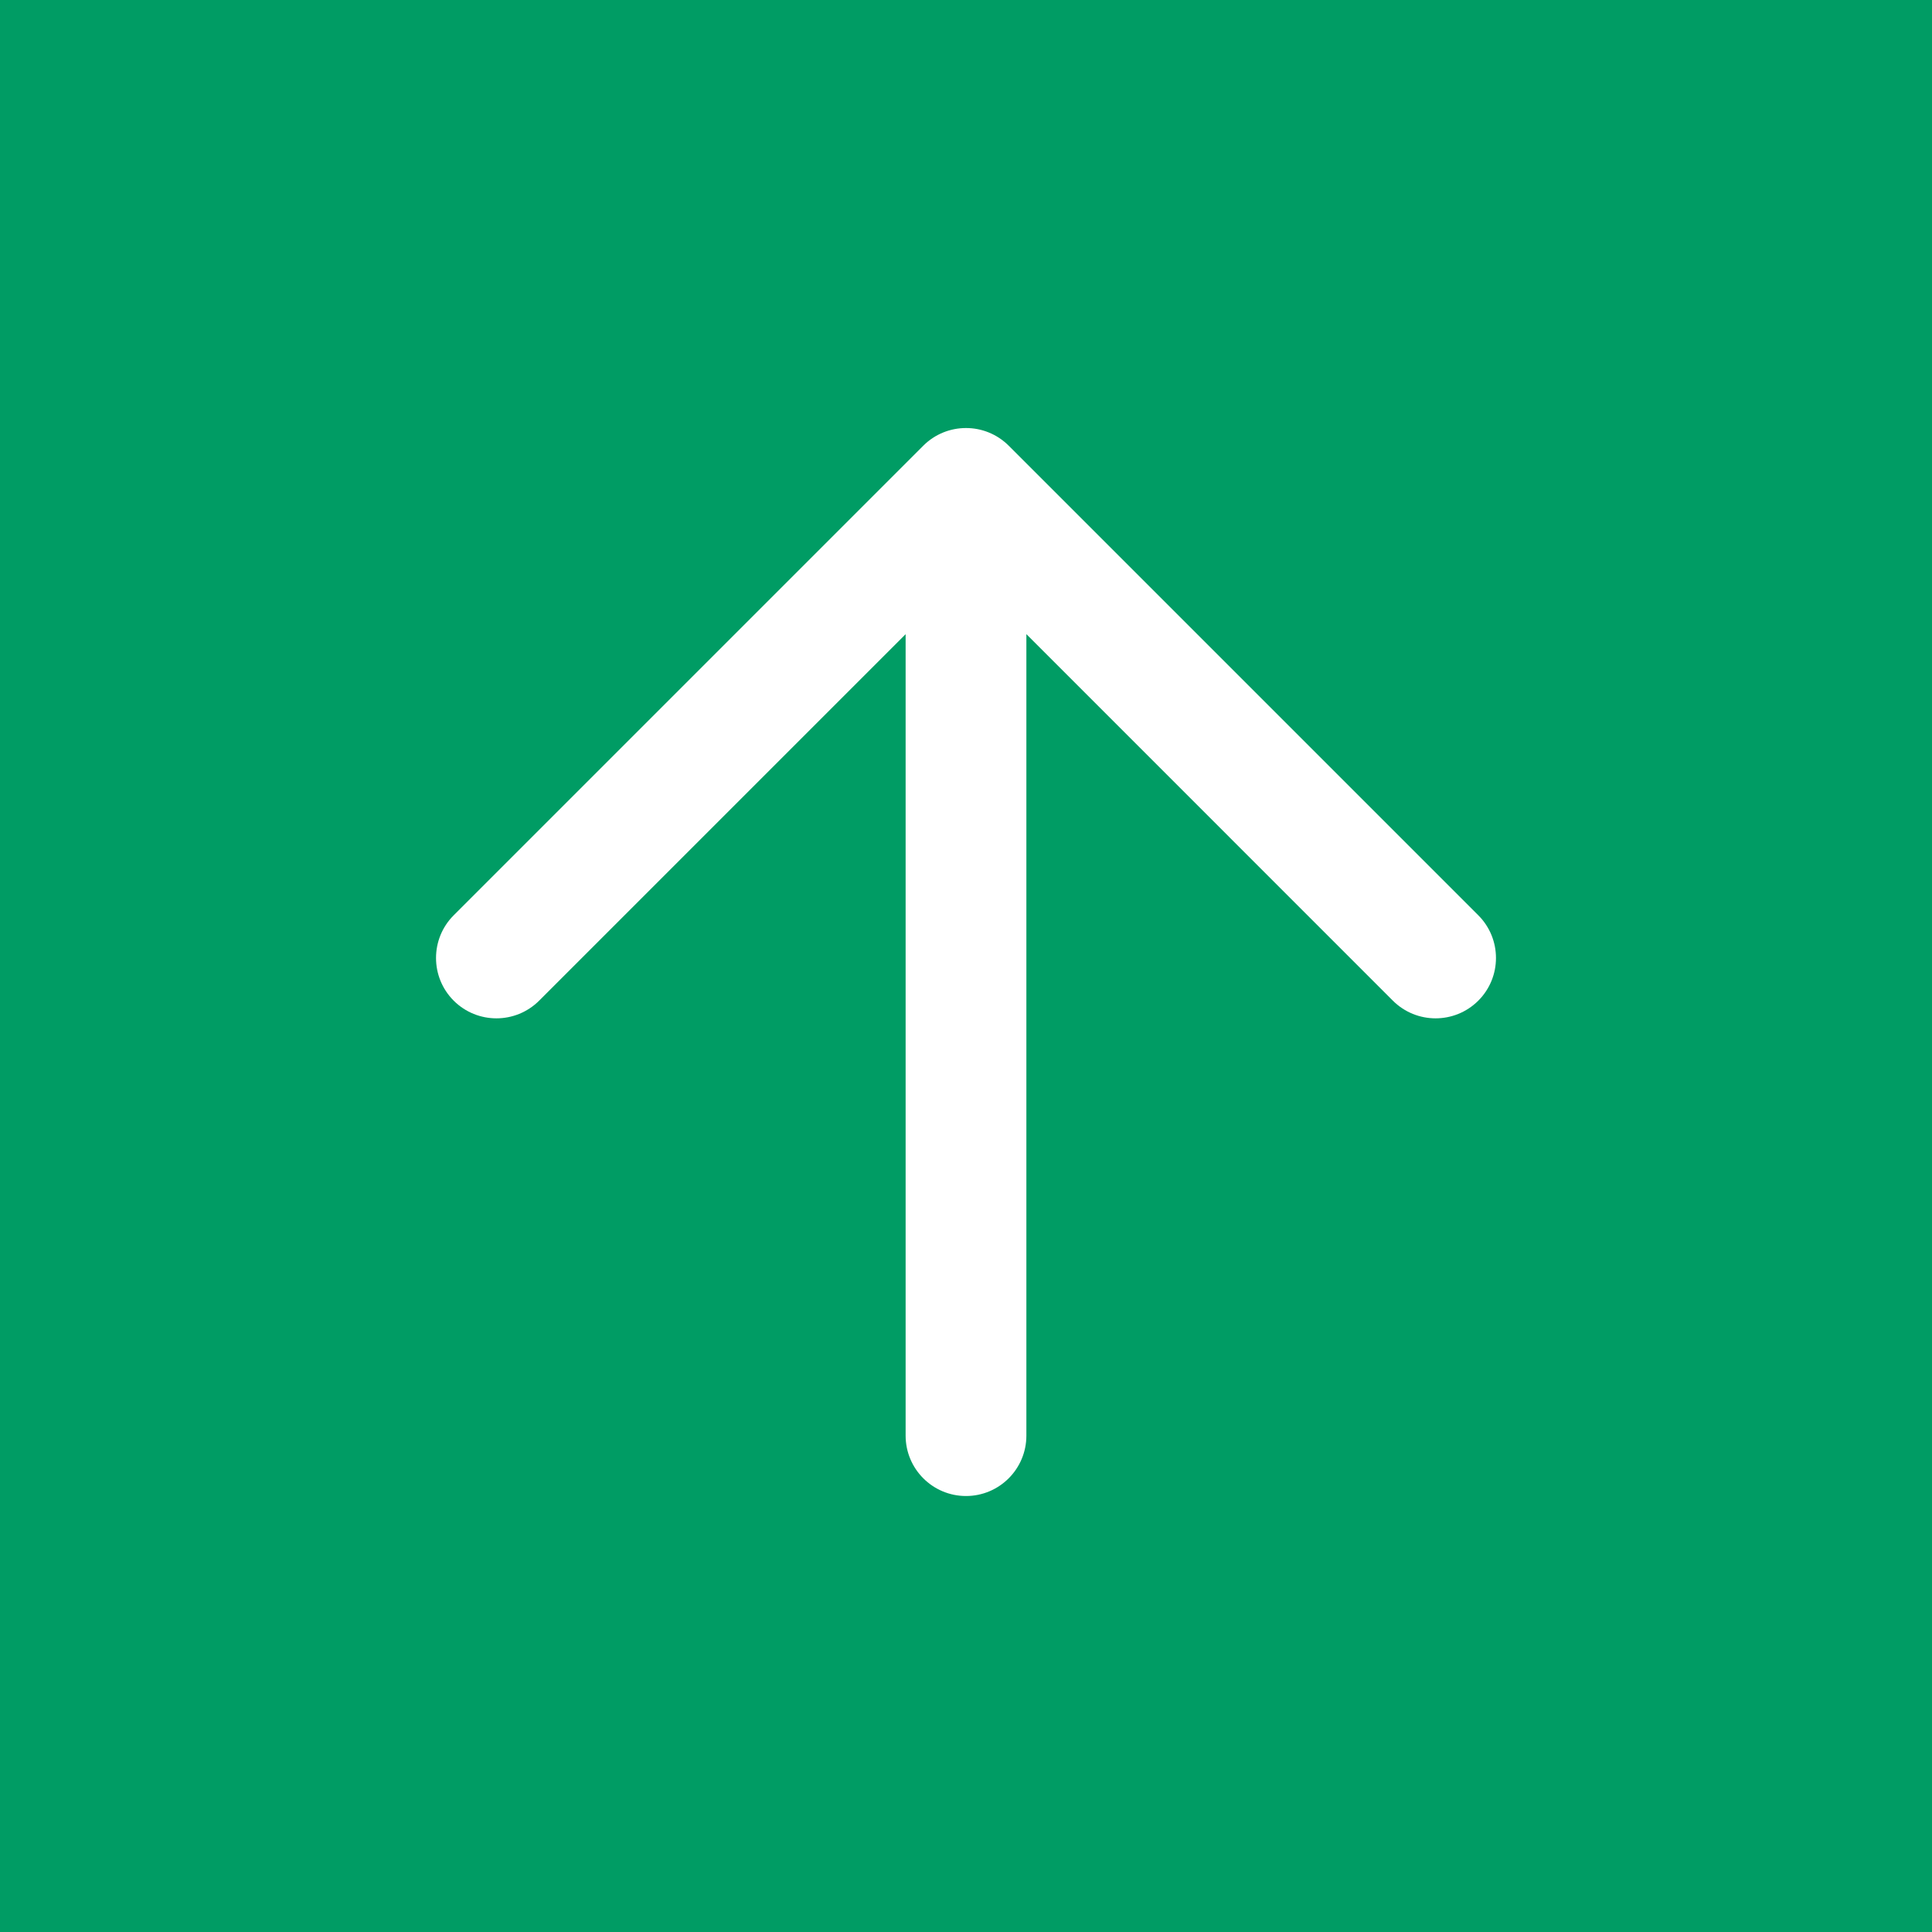 <svg width="36" height="36" viewBox="0 0 36 36" fill="none" xmlns="http://www.w3.org/2000/svg">
<rect width="36" height="36" fill="#009C64"/>
<path d="M18.796 8.305C18.356 7.866 17.644 7.866 17.204 8.305L8.454 17.055C8.015 17.494 8.015 18.207 8.454 18.646C8.894 19.085 9.606 19.085 10.046 18.646L16.875 11.817V26.751C16.875 27.372 17.379 27.876 18 27.876C18.621 27.876 19.125 27.372 19.125 26.751V11.816L25.954 18.646C26.394 19.085 27.106 19.085 27.546 18.646C27.985 18.207 27.985 17.494 27.546 17.055L18.796 8.305Z" fill="white"/>
</svg>
